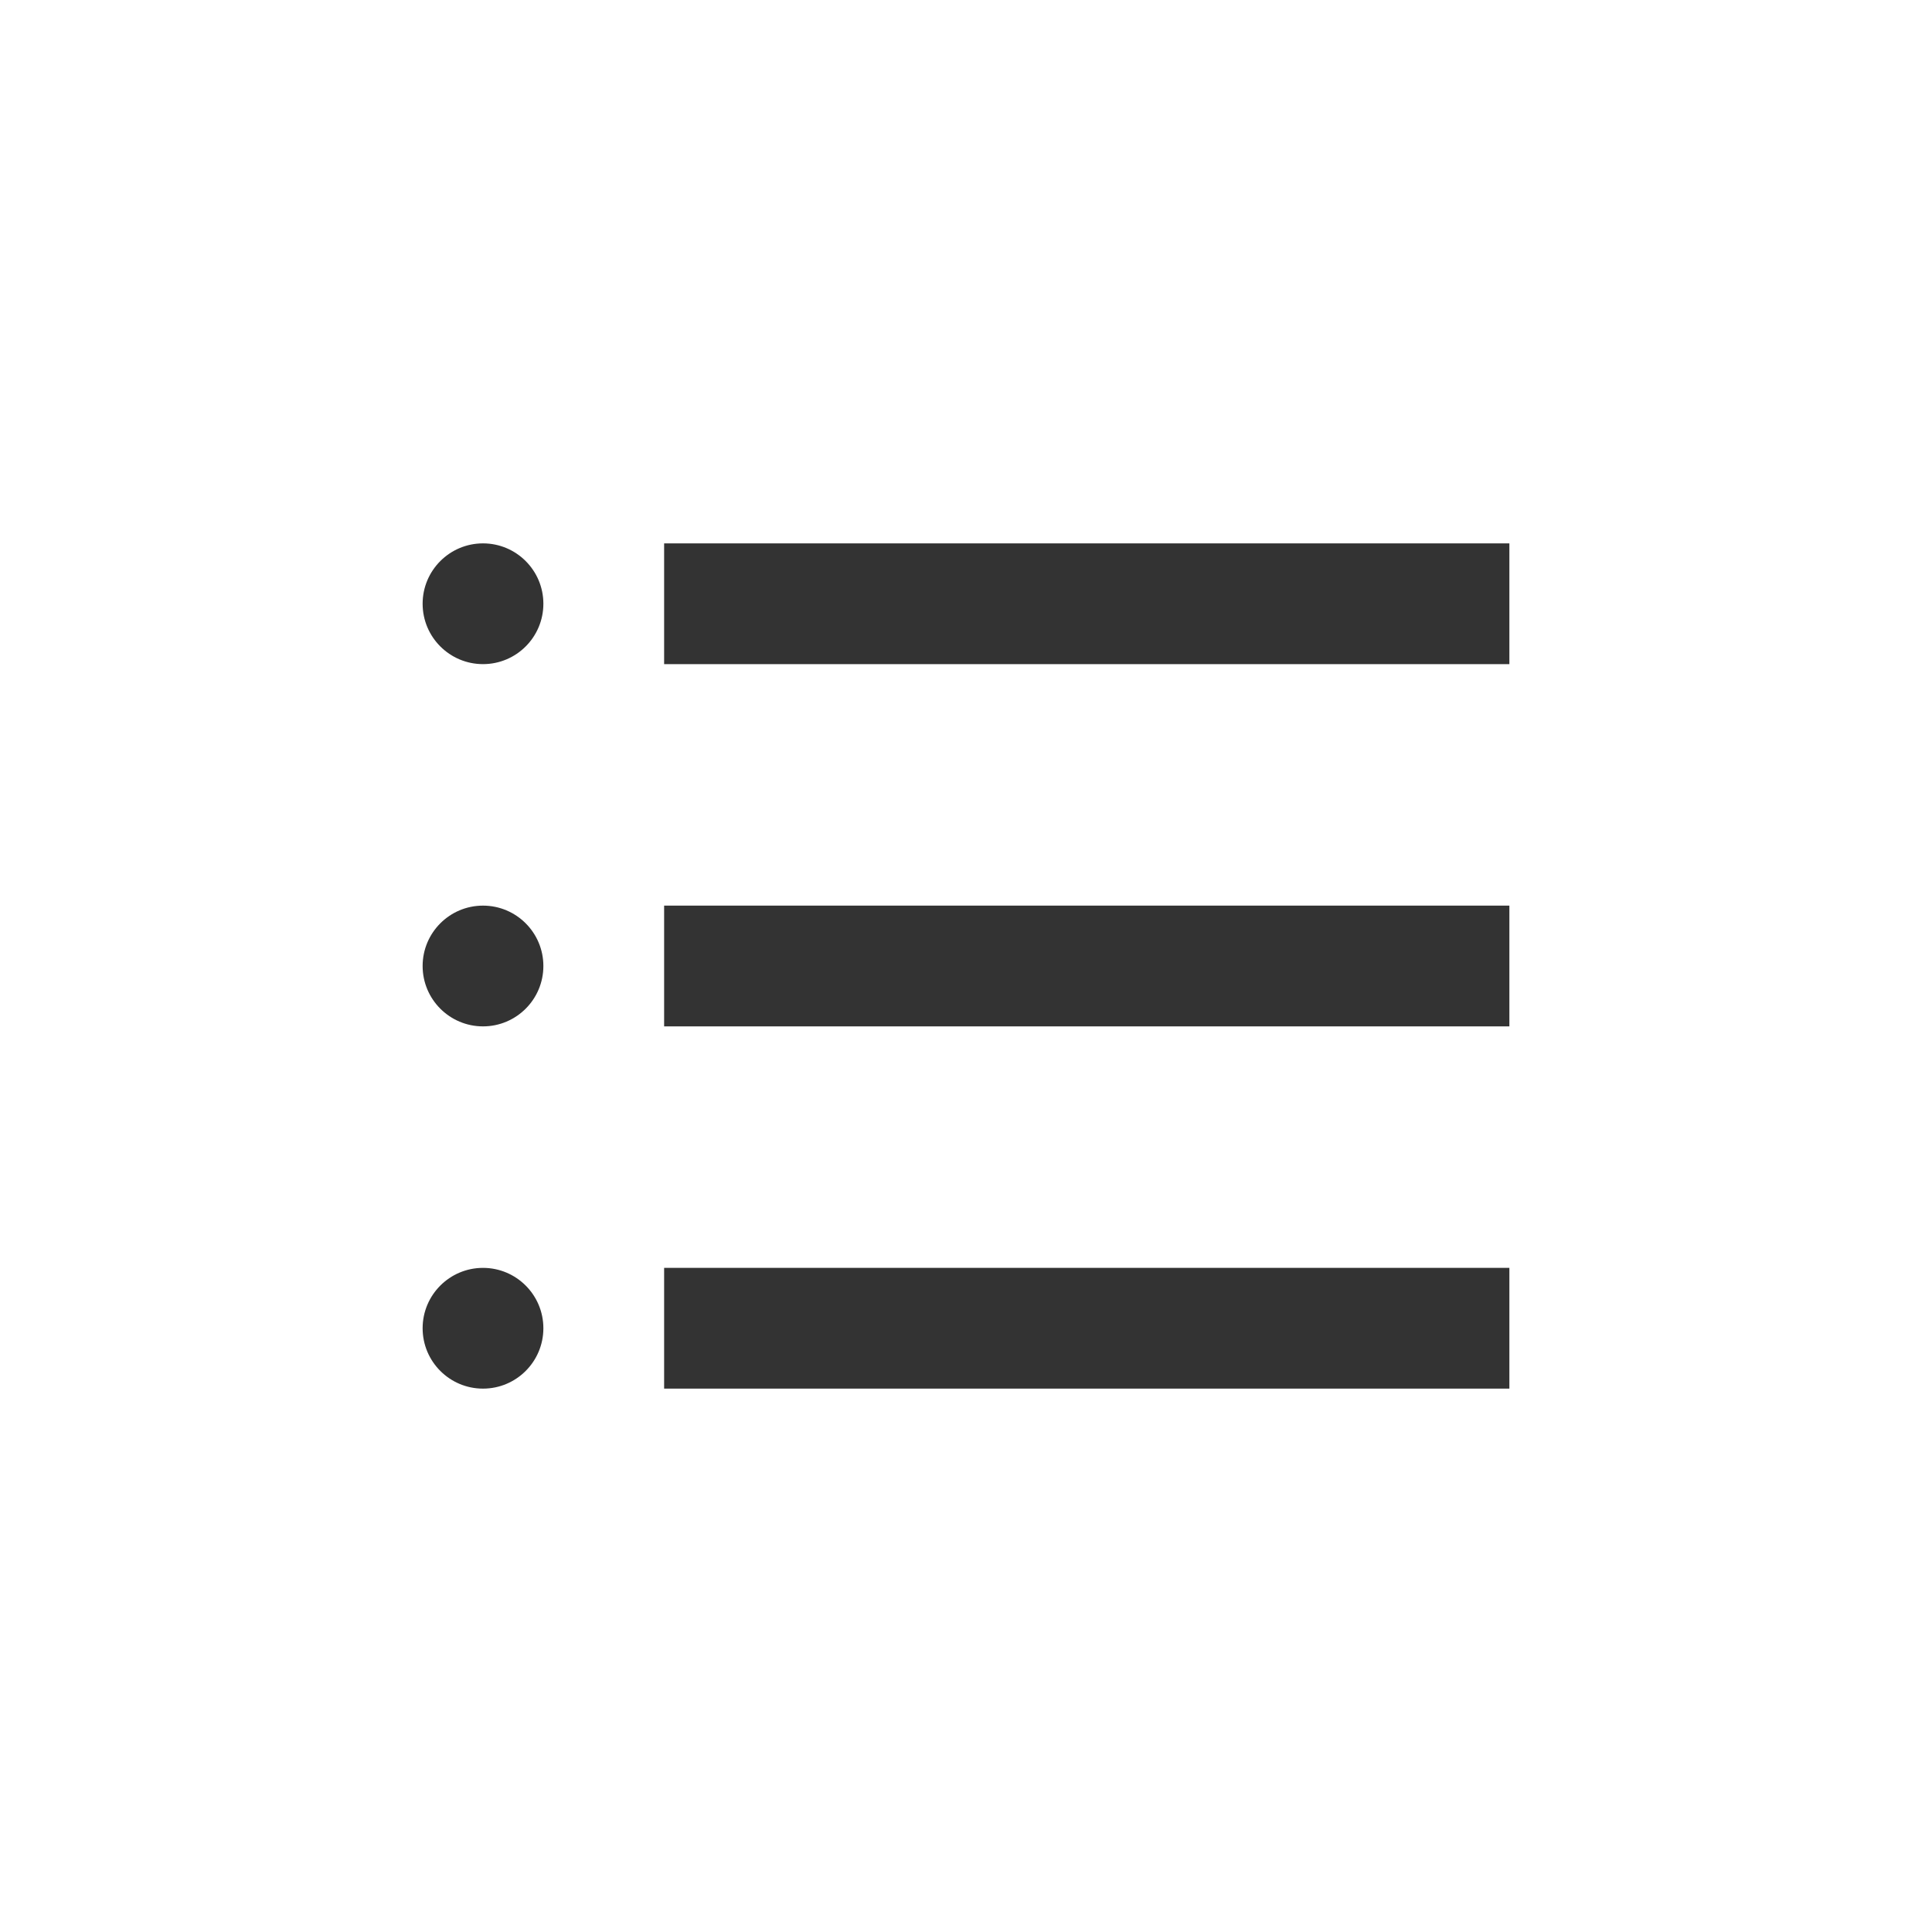 <?xml version="1.0" encoding="utf-8"?>
<svg  viewBox="0 0 32 32" x="0px" y="0px" xmlns="http://www.w3.org/2000/svg"><path d="M8,11 C7.448,11 7,10.552 7,10 C7,9.448 7.448,9 8,9 C8.552,9 9,9.448 9,10 C9,10.552 8.552,11 8,11 Z M11,9 L25,9 L25,11 L11,11 L11,9 Z M8,17 C7.448,17 7,16.552 7,16 C7,15.448 7.448,15 8,15 C8.552,15 9,15.448 9,16 C9,16.552 8.552,17 8,17 Z M11,15 L25,15 L25,17 L11,17 L11,15 Z M8,23 C7.448,23 7,22.552 7,22 C7,21.448 7.448,21 8,21 C8.552,21 9,21.448 9,22 C9,22.552 8.552,23 8,23 Z M11,21 L25,21 L25,23 L11,23 L11,21 Z" style="fill: rgb(51, 51, 51);"></path></svg>